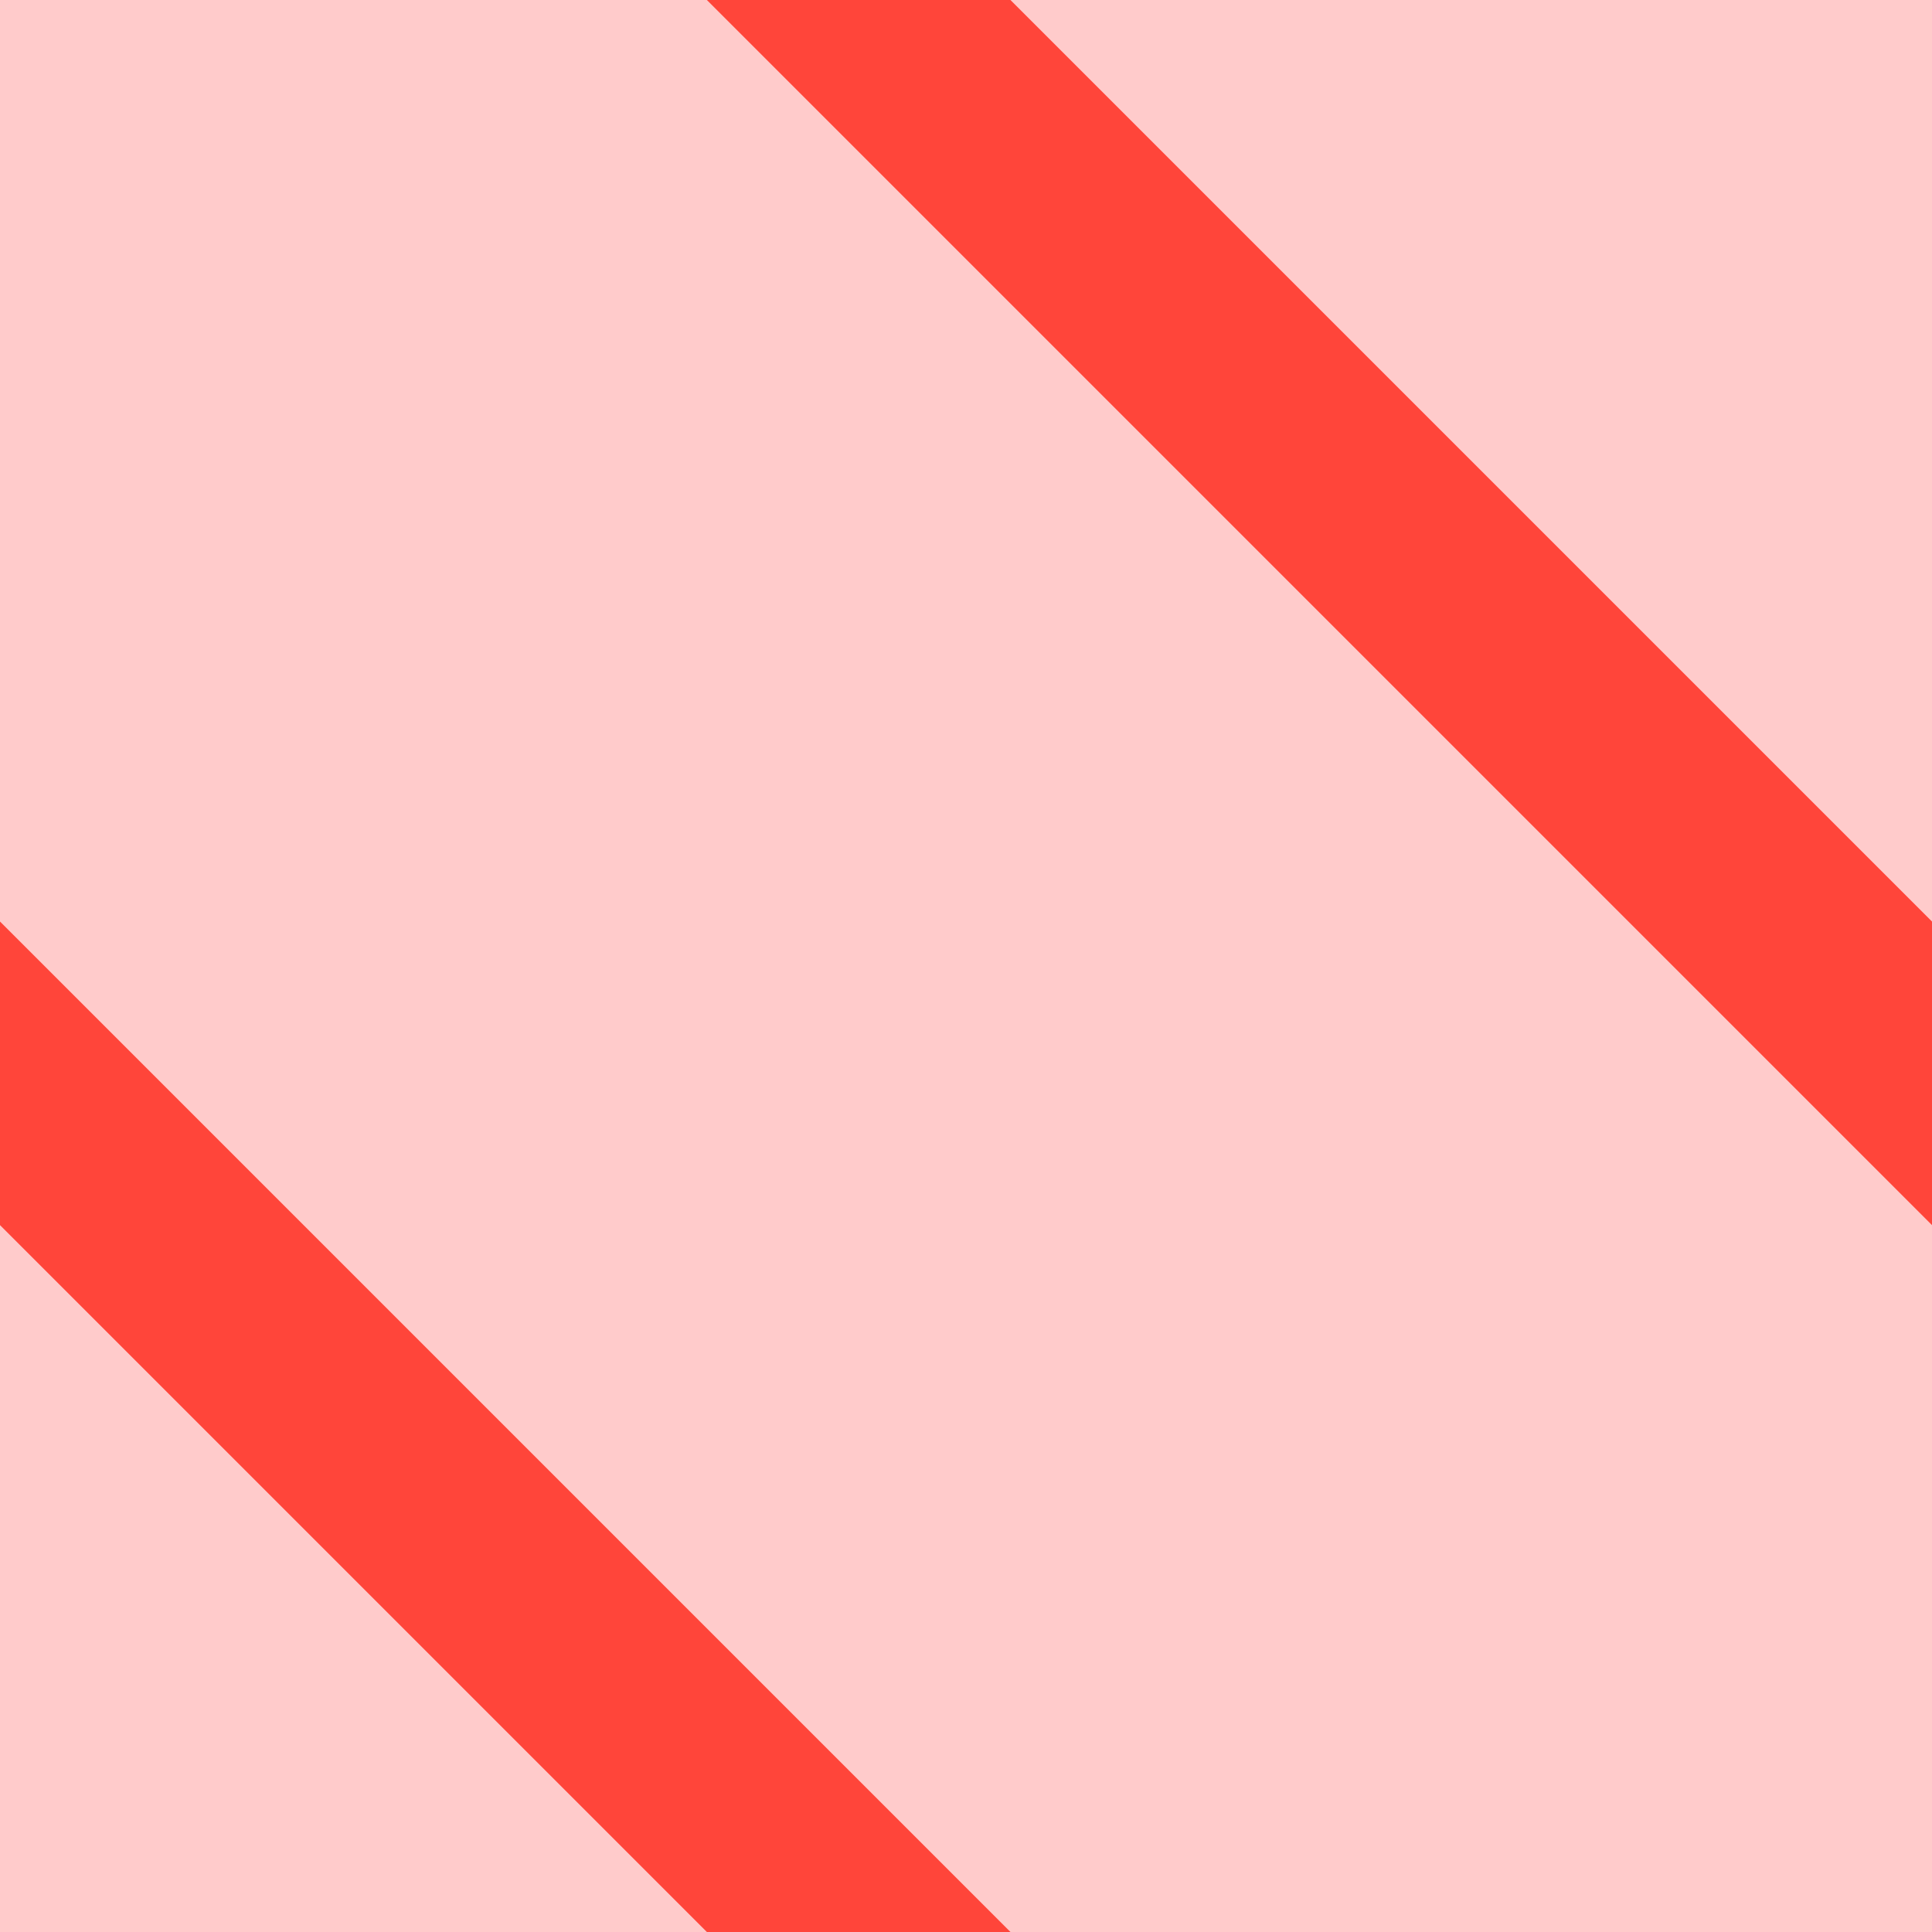 <svg width="9" height="9" viewBox="0 0 9 9" fill="none" xmlns="http://www.w3.org/2000/svg">
<g clip-path="url(#clip0_137_15895)">
<rect width="9" height="9" fill="#FFCBCB"/>
<path d="M3 -1L10 6" stroke="#FF453A" stroke-linejoin="bevel"/>
<path d="M-1 4L5 10" stroke="#FF453A"/>
</g>
<defs>
<clipPath id="clip0_137_15895">
<rect width="9" height="9" fill="white"/>
</clipPath>
</defs>
</svg>
